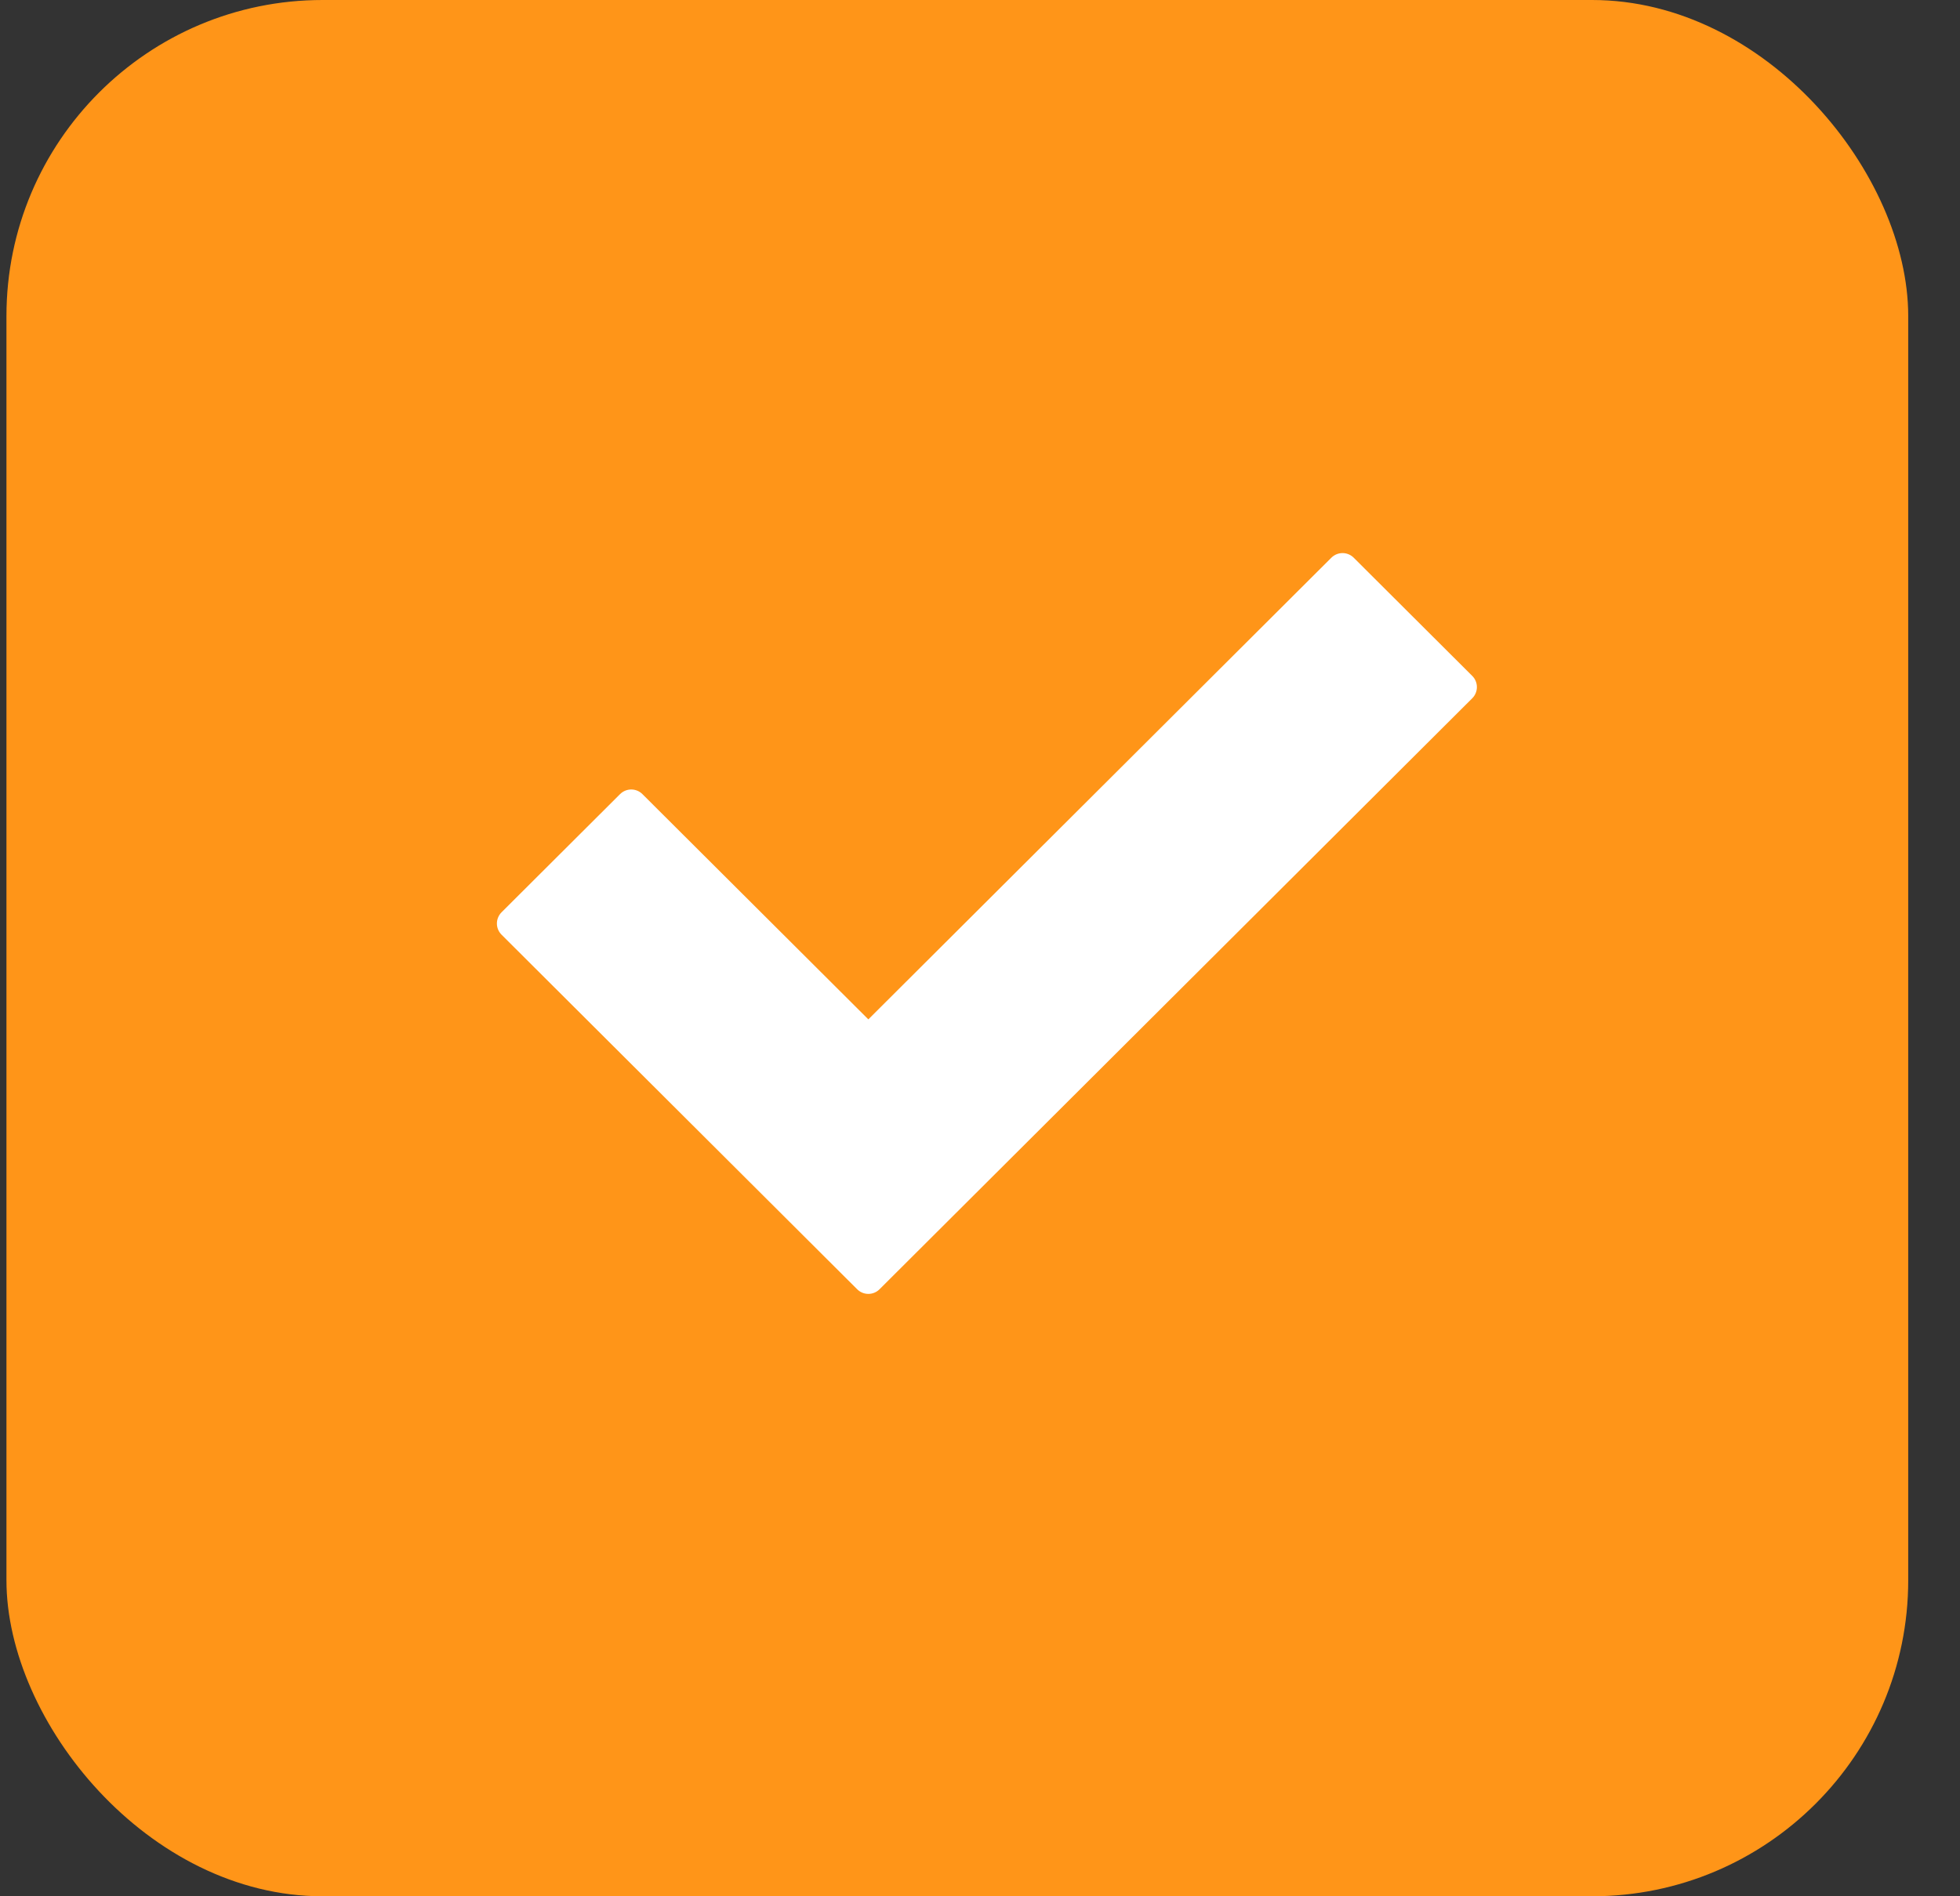 <svg width="31" height="30" viewBox="0 0 31 30" fill="none" xmlns="http://www.w3.org/2000/svg">
<rect x="0" y="0" width="31" height="30" fill="#333333" stroke="none"/>
<rect x="0.102" width="30.079" height="30" rx="5" fill="#FF9518"/>
<path fill-rule="evenodd" clip-rule="evenodd" d="M8.109 14.61L9.984 12.74L13.734 16.48L21.234 9L23.109 10.87L13.734 20.22L8.109 14.61Z" fill="white" stroke="white" stroke-width="0.5" stroke-linecap="round" stroke-linejoin="round"/>
</svg>
